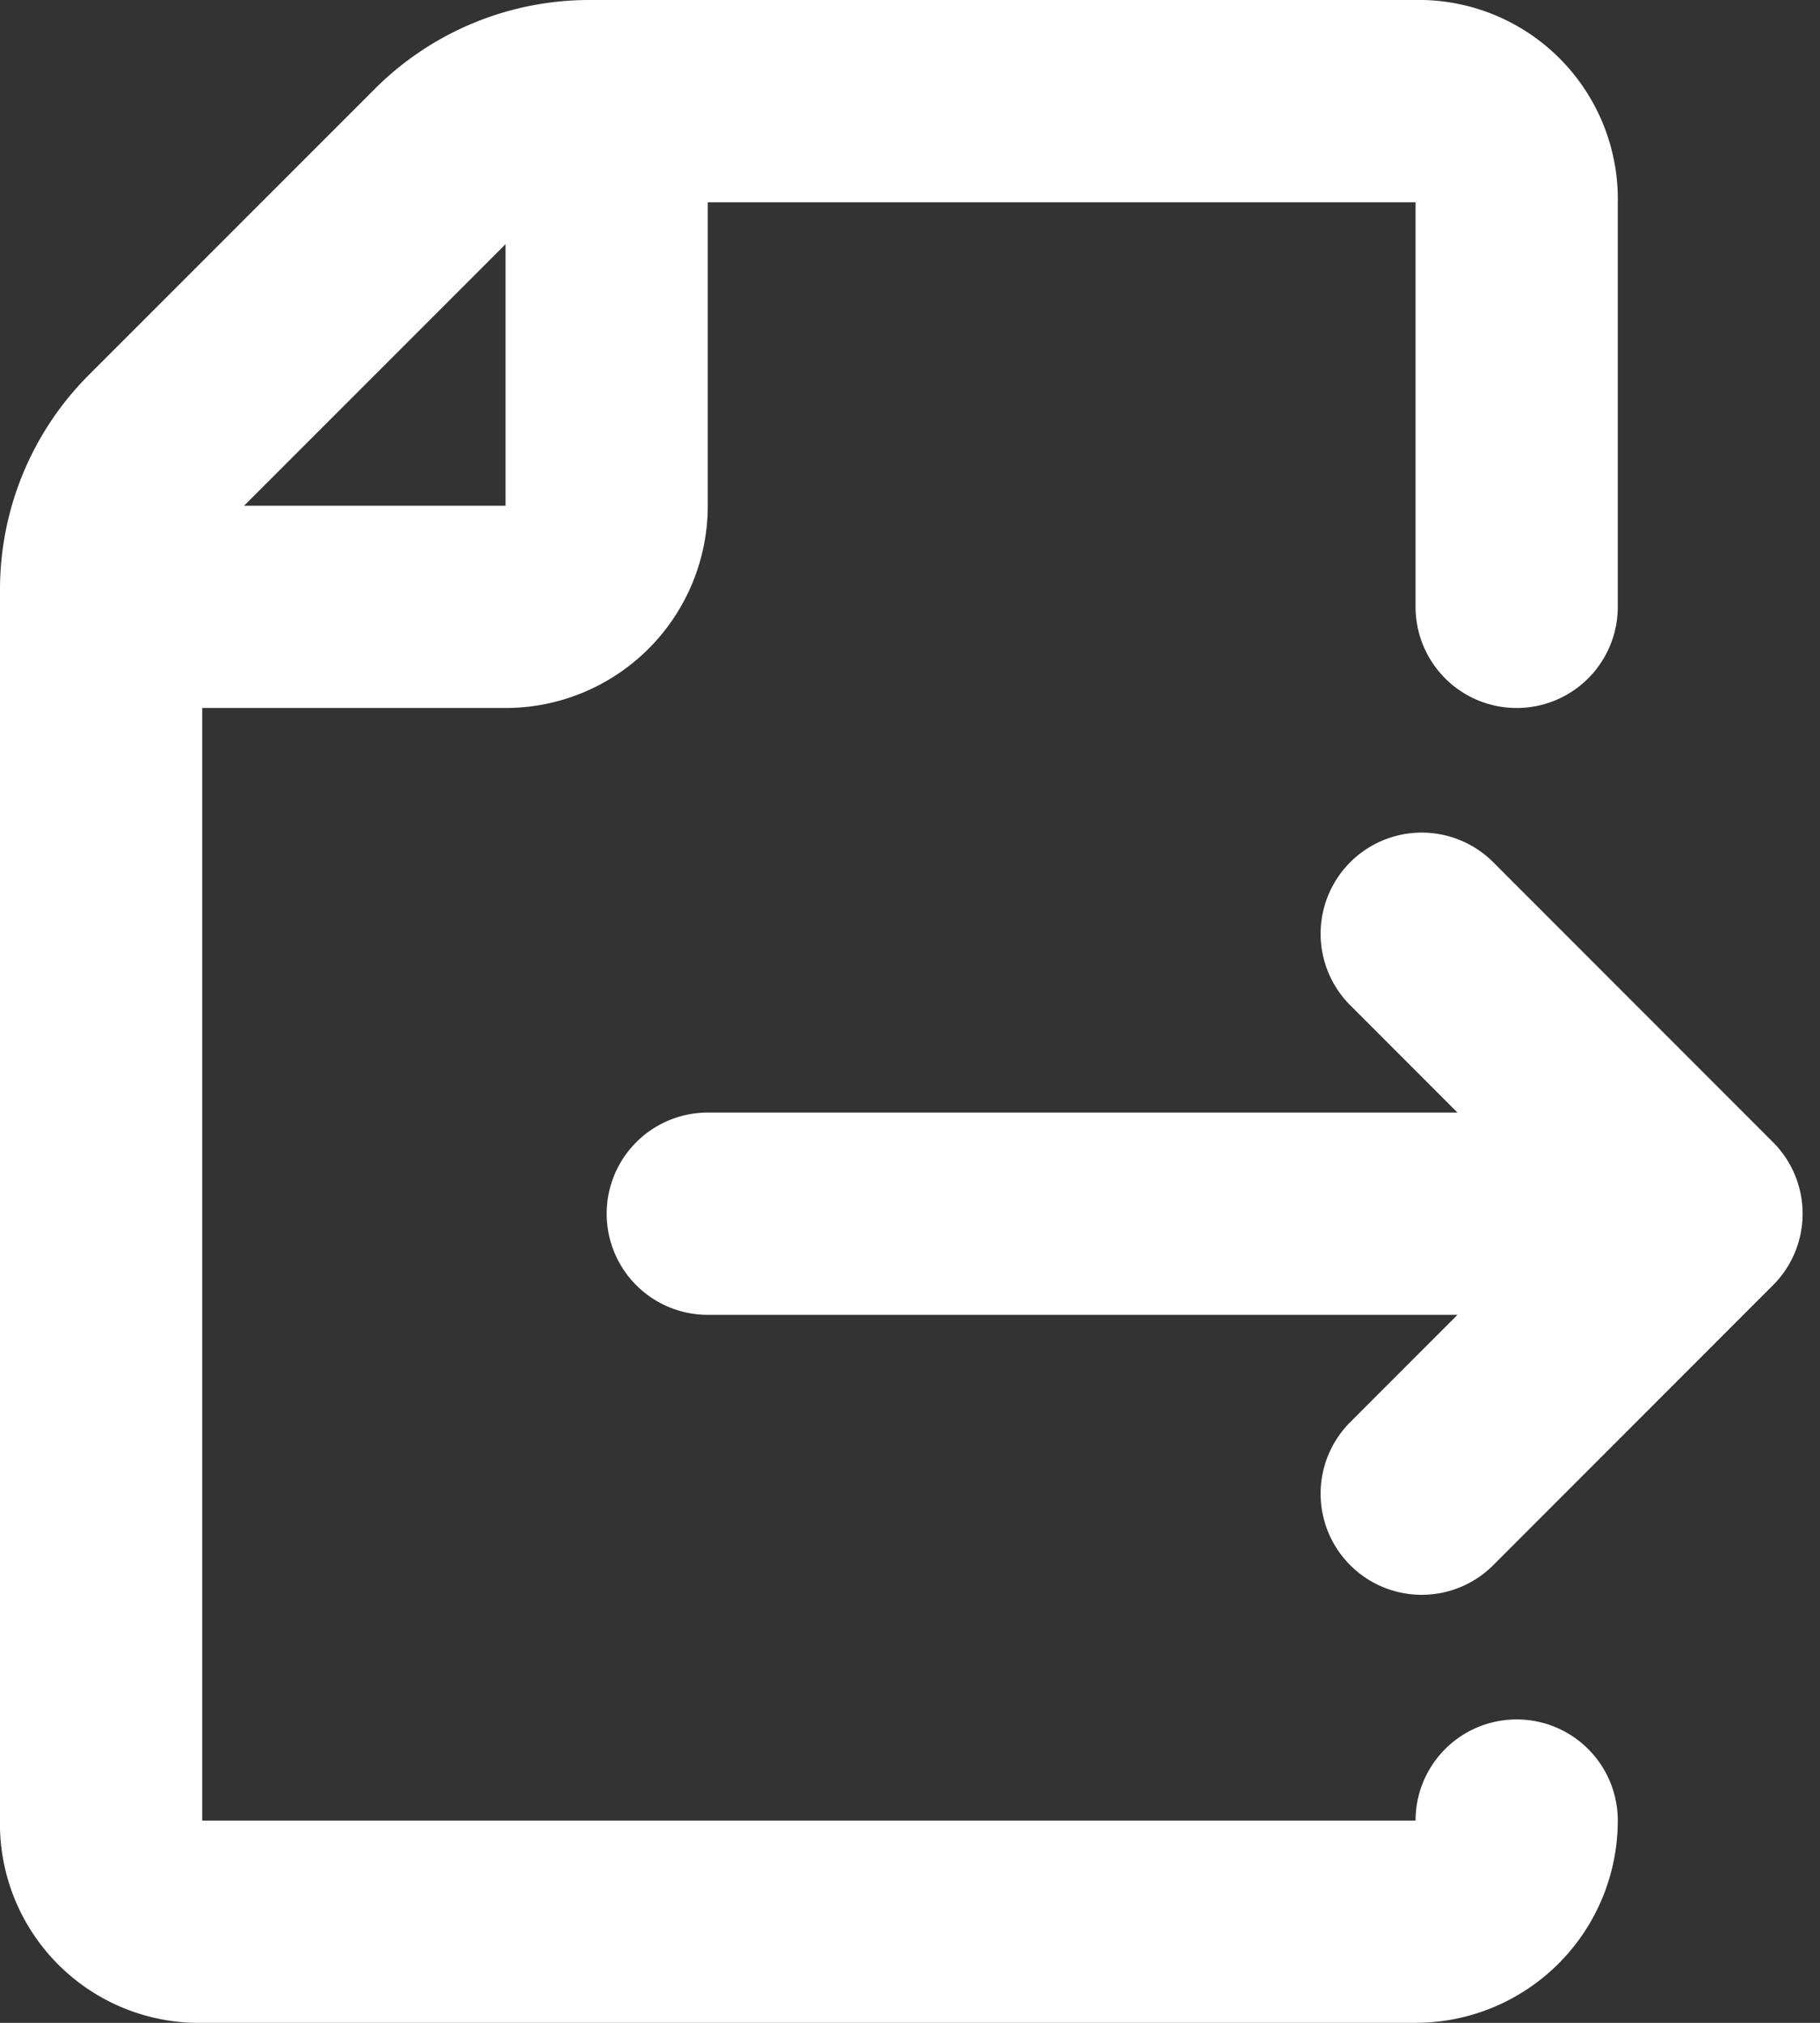 <?xml version="1.0" encoding="UTF-8" standalone="no"?>
<svg
   fill="none"
   viewBox="0 0 18 20"
   version="1.1"
   id="svg1"
   sodipodi:docname="file_export-light.svg"
   inkscape:version="1.3.2 (091e20e, 2023-11-25, custom)"
   xmlns:inkscape="http://www.inkscape.org/namespaces/inkscape"
   xmlns:sodipodi="http://sodipodi.sourceforge.net/DTD/sodipodi-0.dtd"
   xmlns="http://www.w3.org/2000/svg"
   xmlns:svg="http://www.w3.org/2000/svg">
  <rect x="0" y="0" width="18" height="20" fill="#333333" stroke="none"/>
  <defs
     id="defs1" />
  <sodipodi:namedview
     id="namedview1"
     pagecolor="#ffffff"
     bordercolor="#000000"
     borderopacity="0.25"
     inkscape:showpageshadow="2"
     inkscape:pageopacity="0.0"
     inkscape:pagecheckerboard="0"
     inkscape:deskcolor="#d1d1d1"
     inkscape:zoom="40.3"
     inkscape:cx="8.9950372"
     inkscape:cy="10"
     inkscape:window-width="1920"
     inkscape:window-height="1002"
     inkscape:window-x="-8"
     inkscape:window-y="-8"
     inkscape:window-maximized="1"
     inkscape:current-layer="svg1" />
  <path
     stroke="currentColor"
     stroke-linecap="round"
     stroke-linejoin="round"
     stroke-width="2"
     d="M15 6V2a.97.97 0 0 0-.933-1H5.828a2 2 0 0 0-1.414.586L1.586 4.414A2 2 0 0 0 1 5.828V18a.969.969 0 0 0 .933 1H14a1 1 0 0 0 1-1M6 1v4a1 1 0 0 1-1 1H1m6 6h9m-1.939-2.768L16.828 12l-2.767 2.768"
     id="path1"
     style="stroke:#ffffff;stroke-opacity:1" />
</svg>
